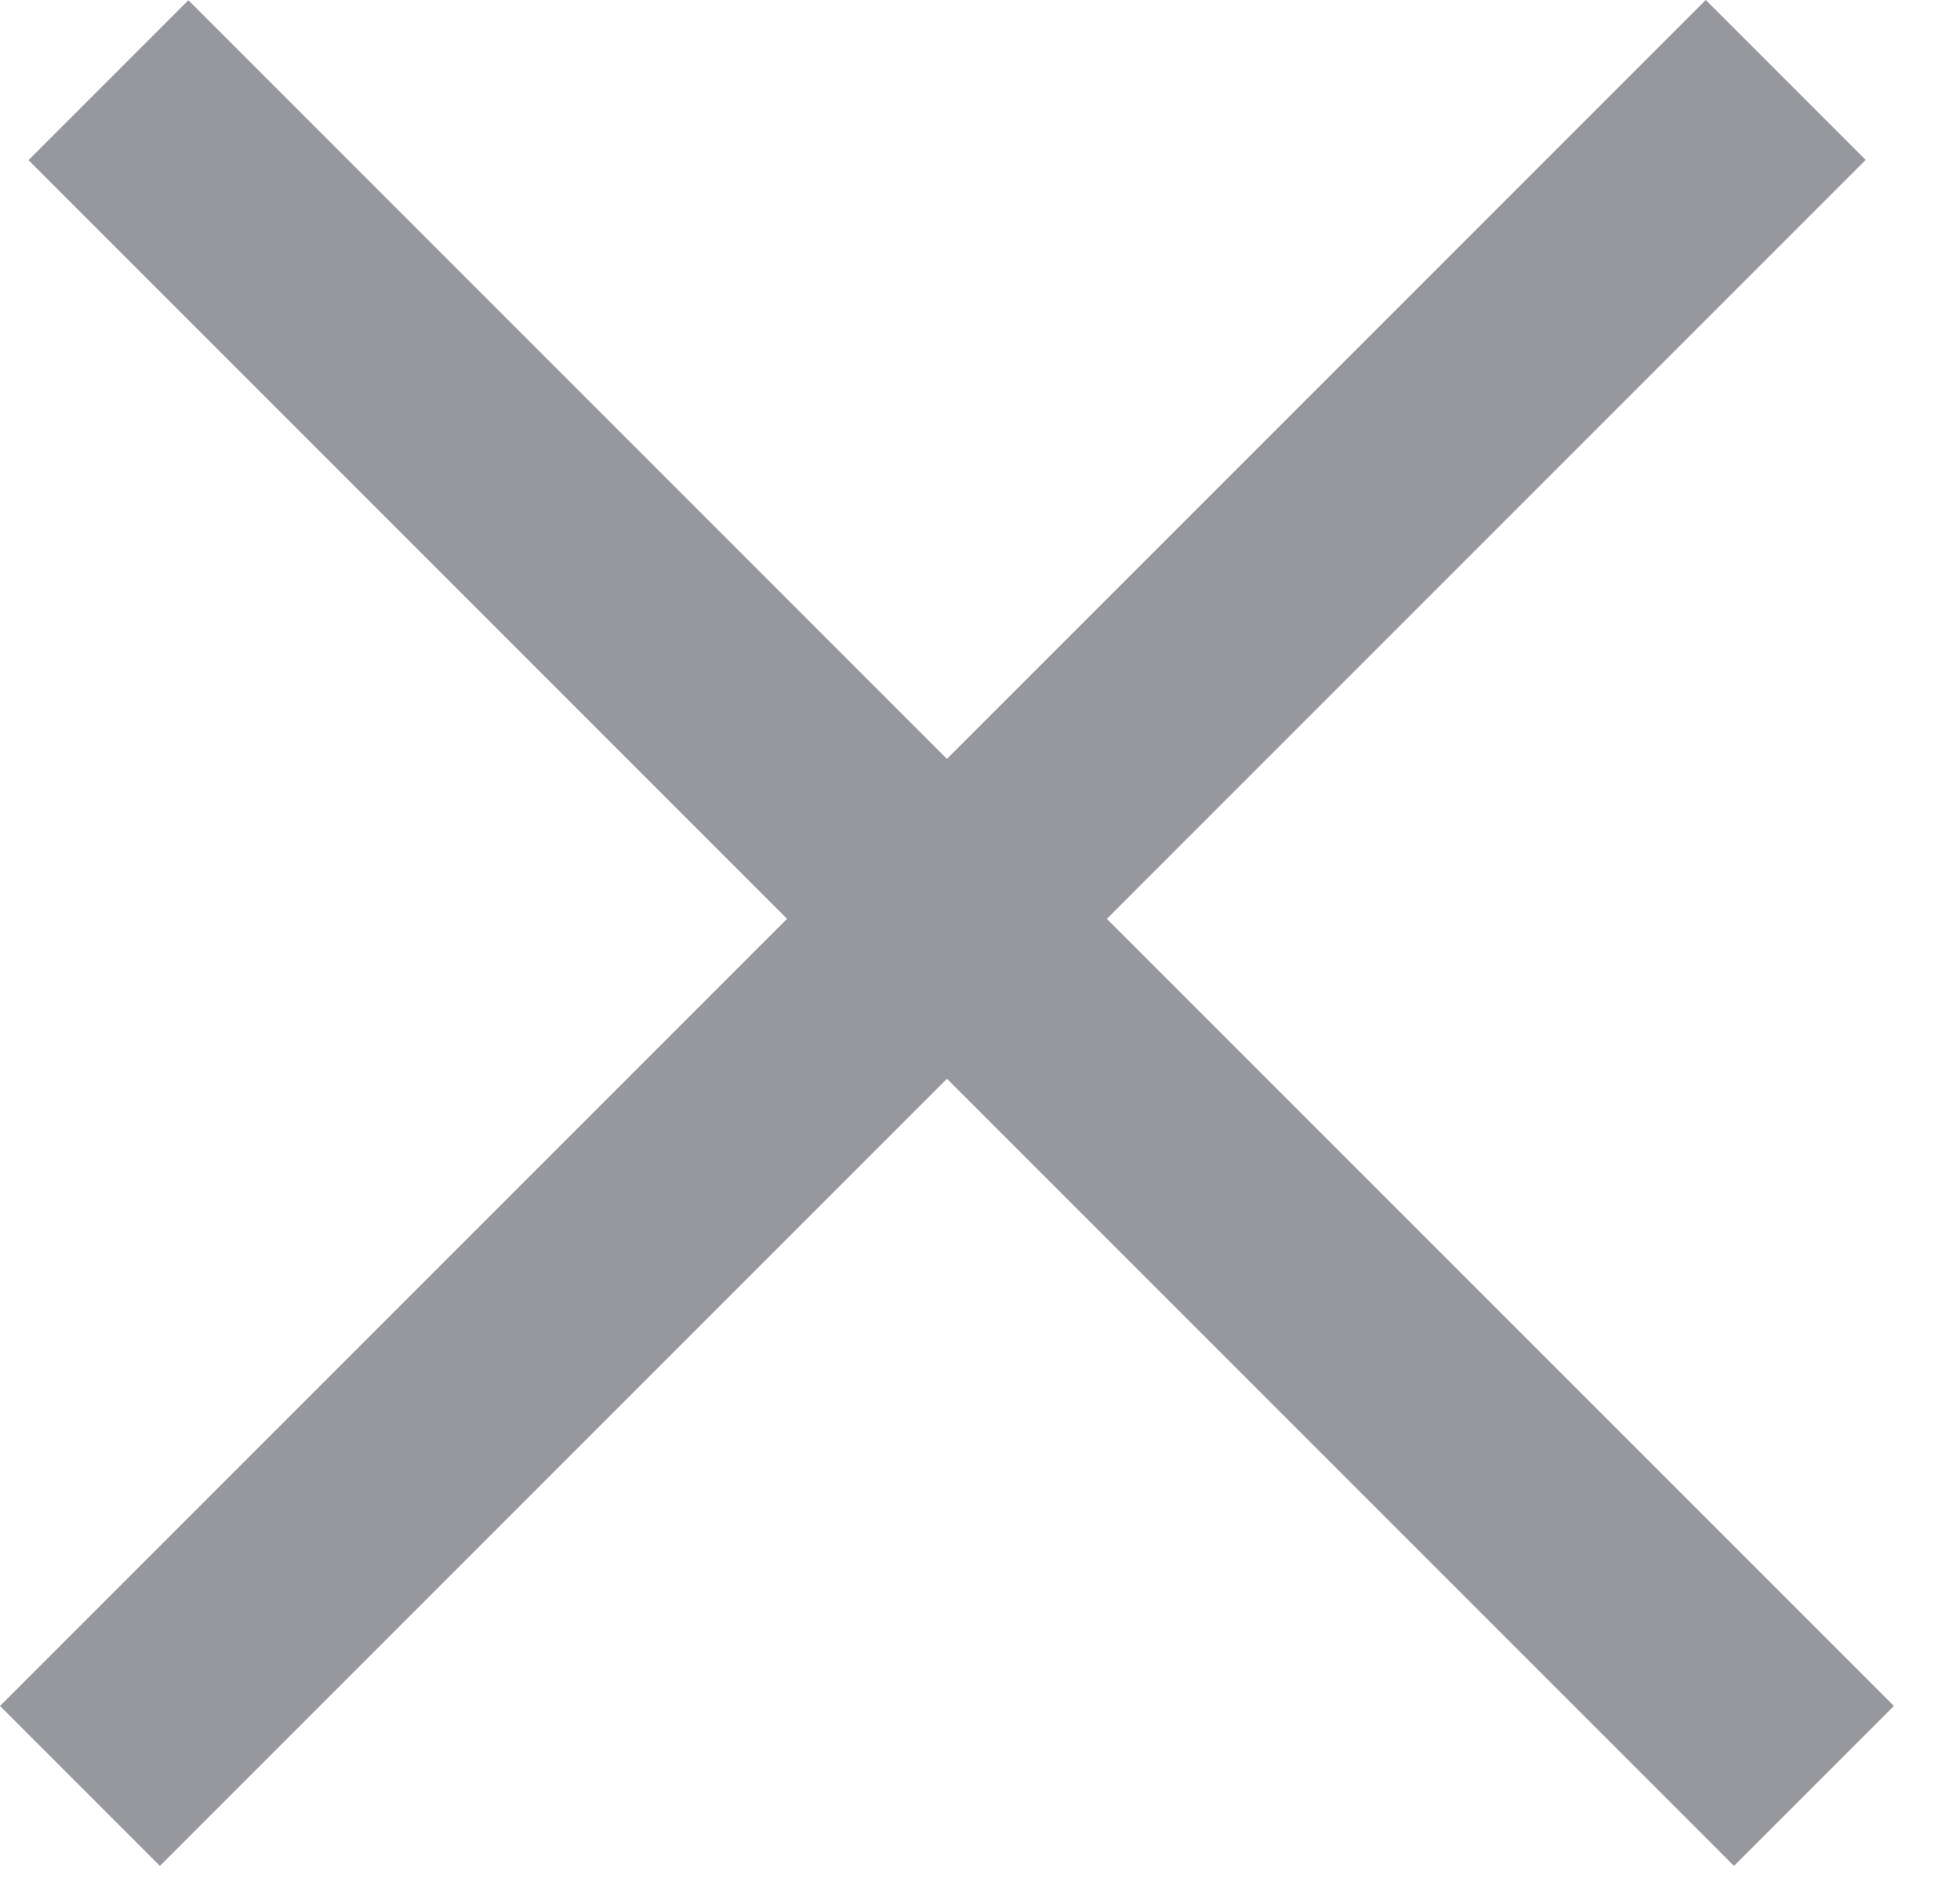 <svg width="26" height="25" viewBox="0 0 26 25" fill="none" xmlns="http://www.w3.org/2000/svg">
<rect width="32" height="3" transform="matrix(-0.707 -0.707 -0.707 0.707 25.123 22.627)" fill="#96989E"/>
<rect y="22.627" width="32" height="3" transform="rotate(-45 0 22.627)" fill="#96989E"/>
</svg>
